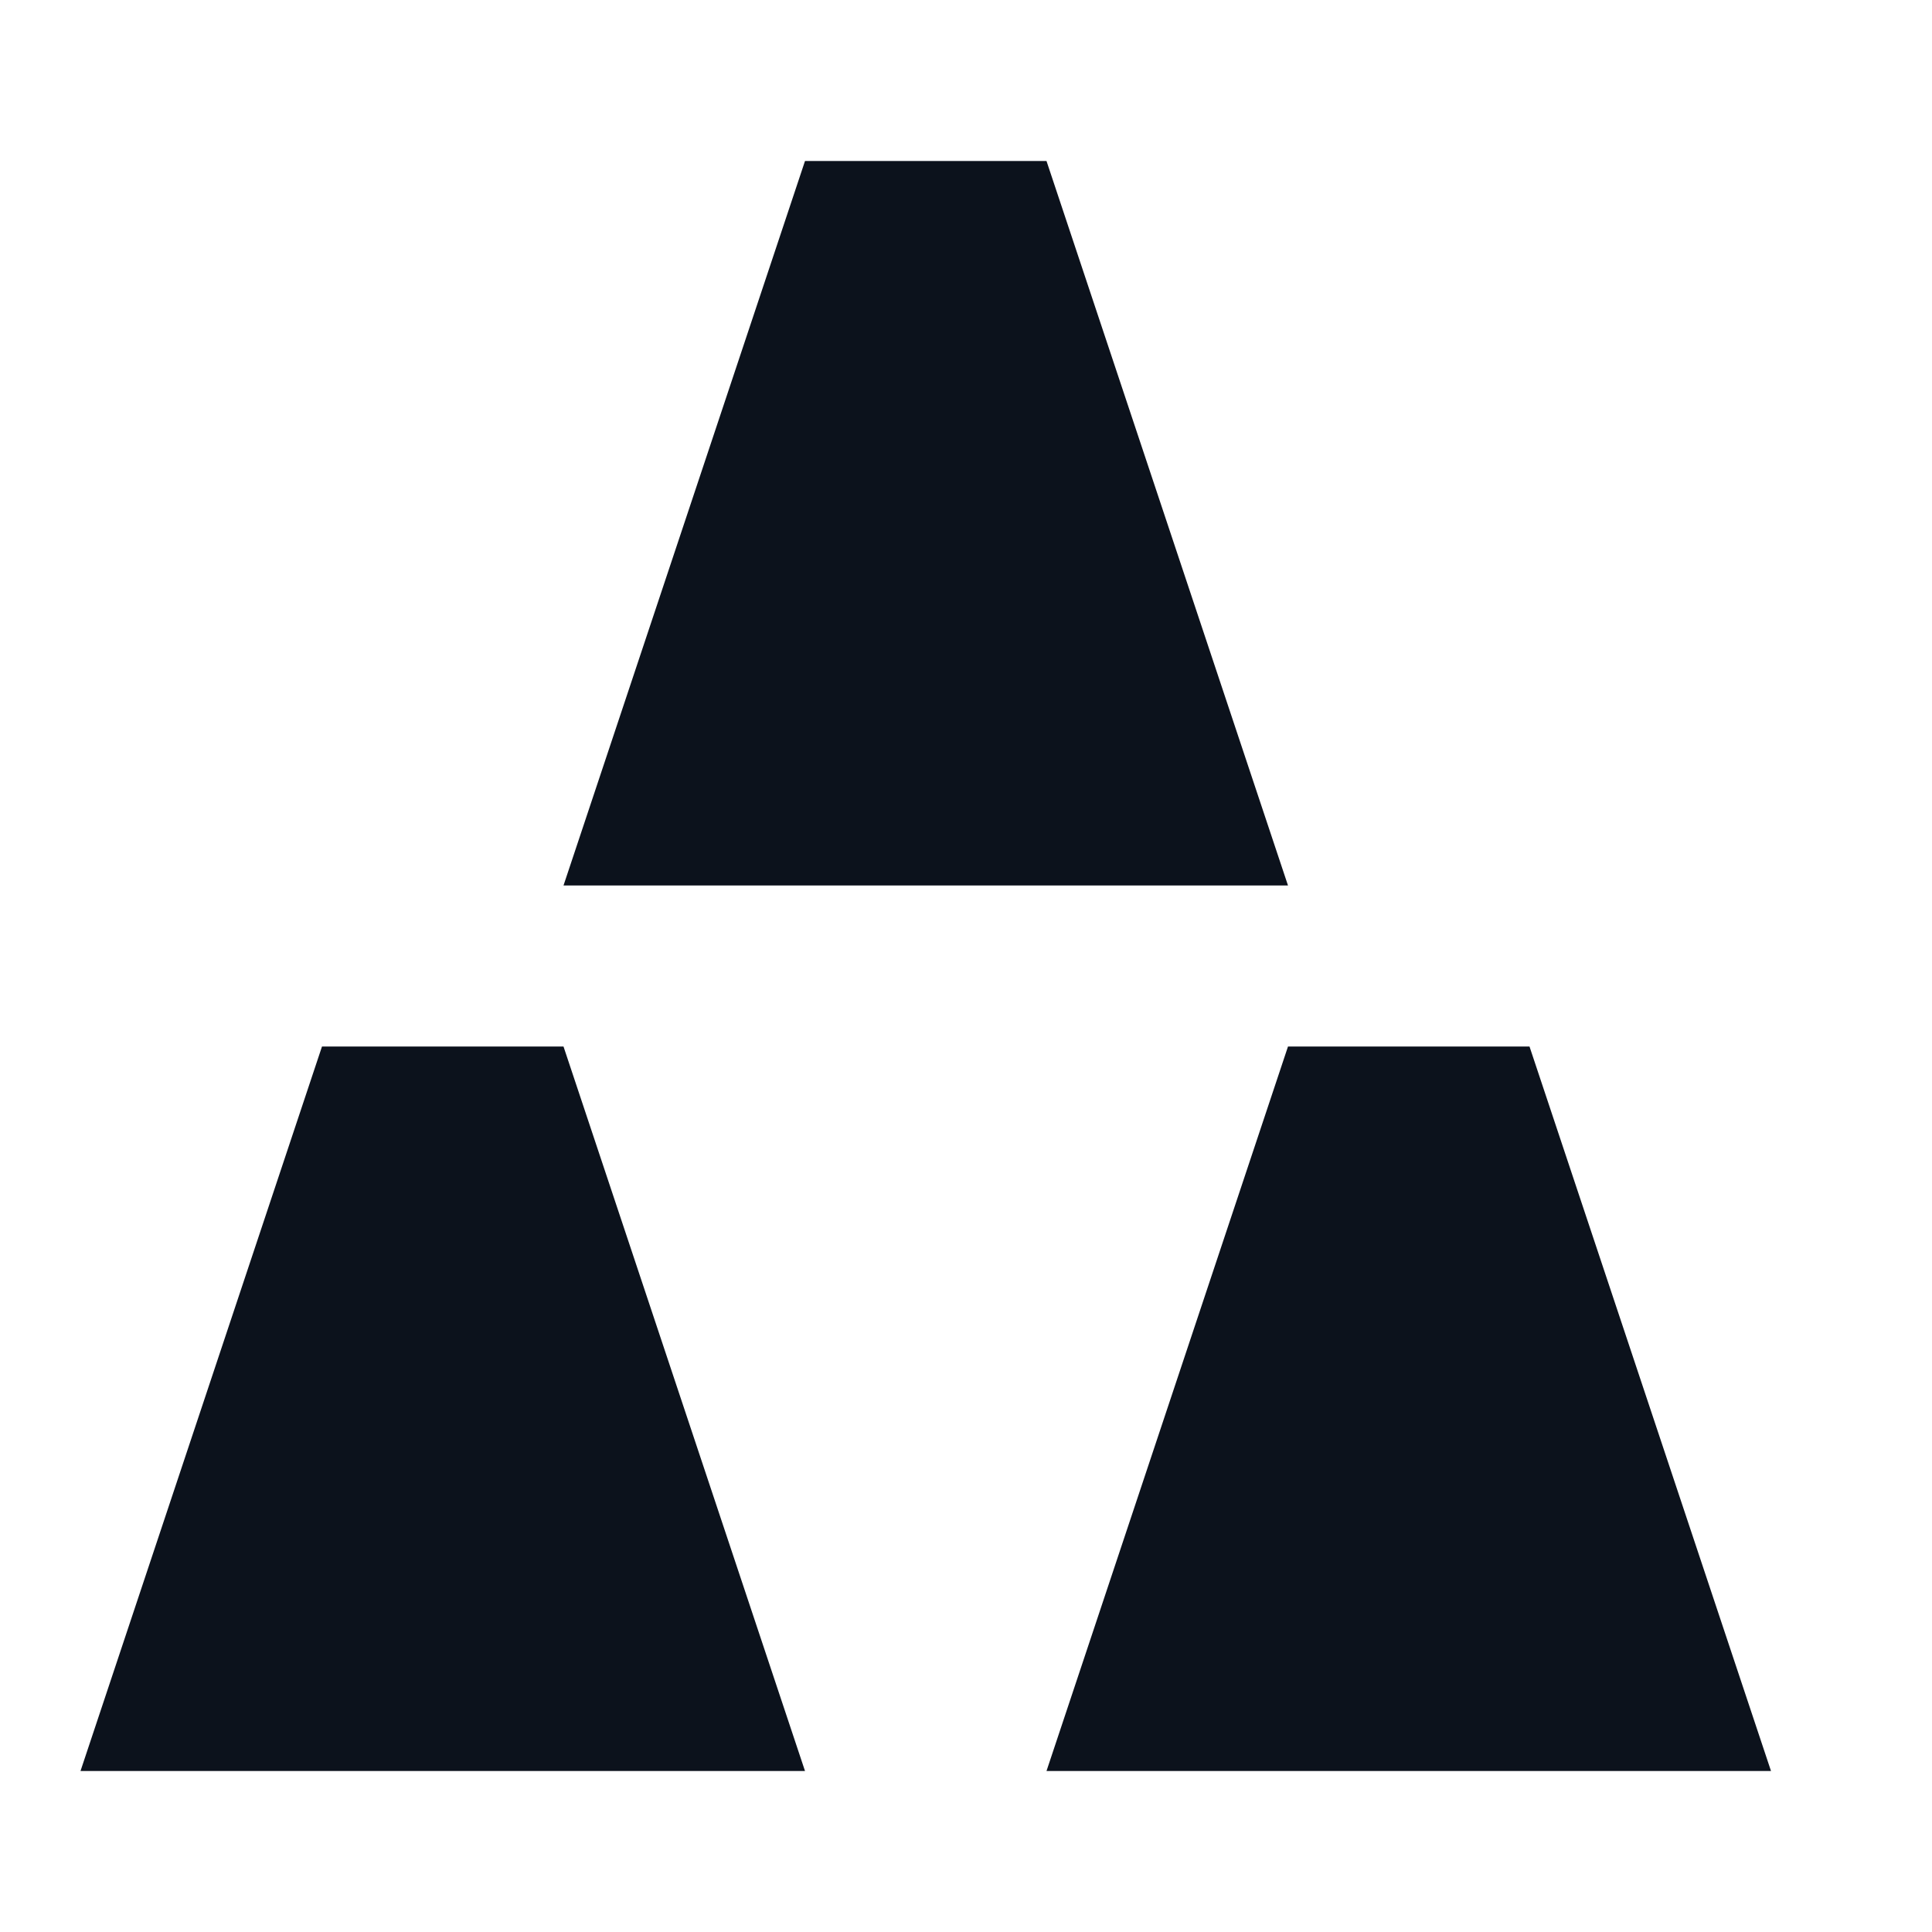 <svg width="24" height="24" viewBox="0 0 24 24" fill="none" xmlns="http://www.w3.org/2000/svg">
<path d="M4 13H7L10 22H1L4 13Z" fill="#0C121C"/>
<path d="M16 13H19L22 22H13L16 13Z" fill="#0C121C"/>
<path d="M10 2H13L16 11H7L10 2Z" fill="#0C121C"/>
</svg>
